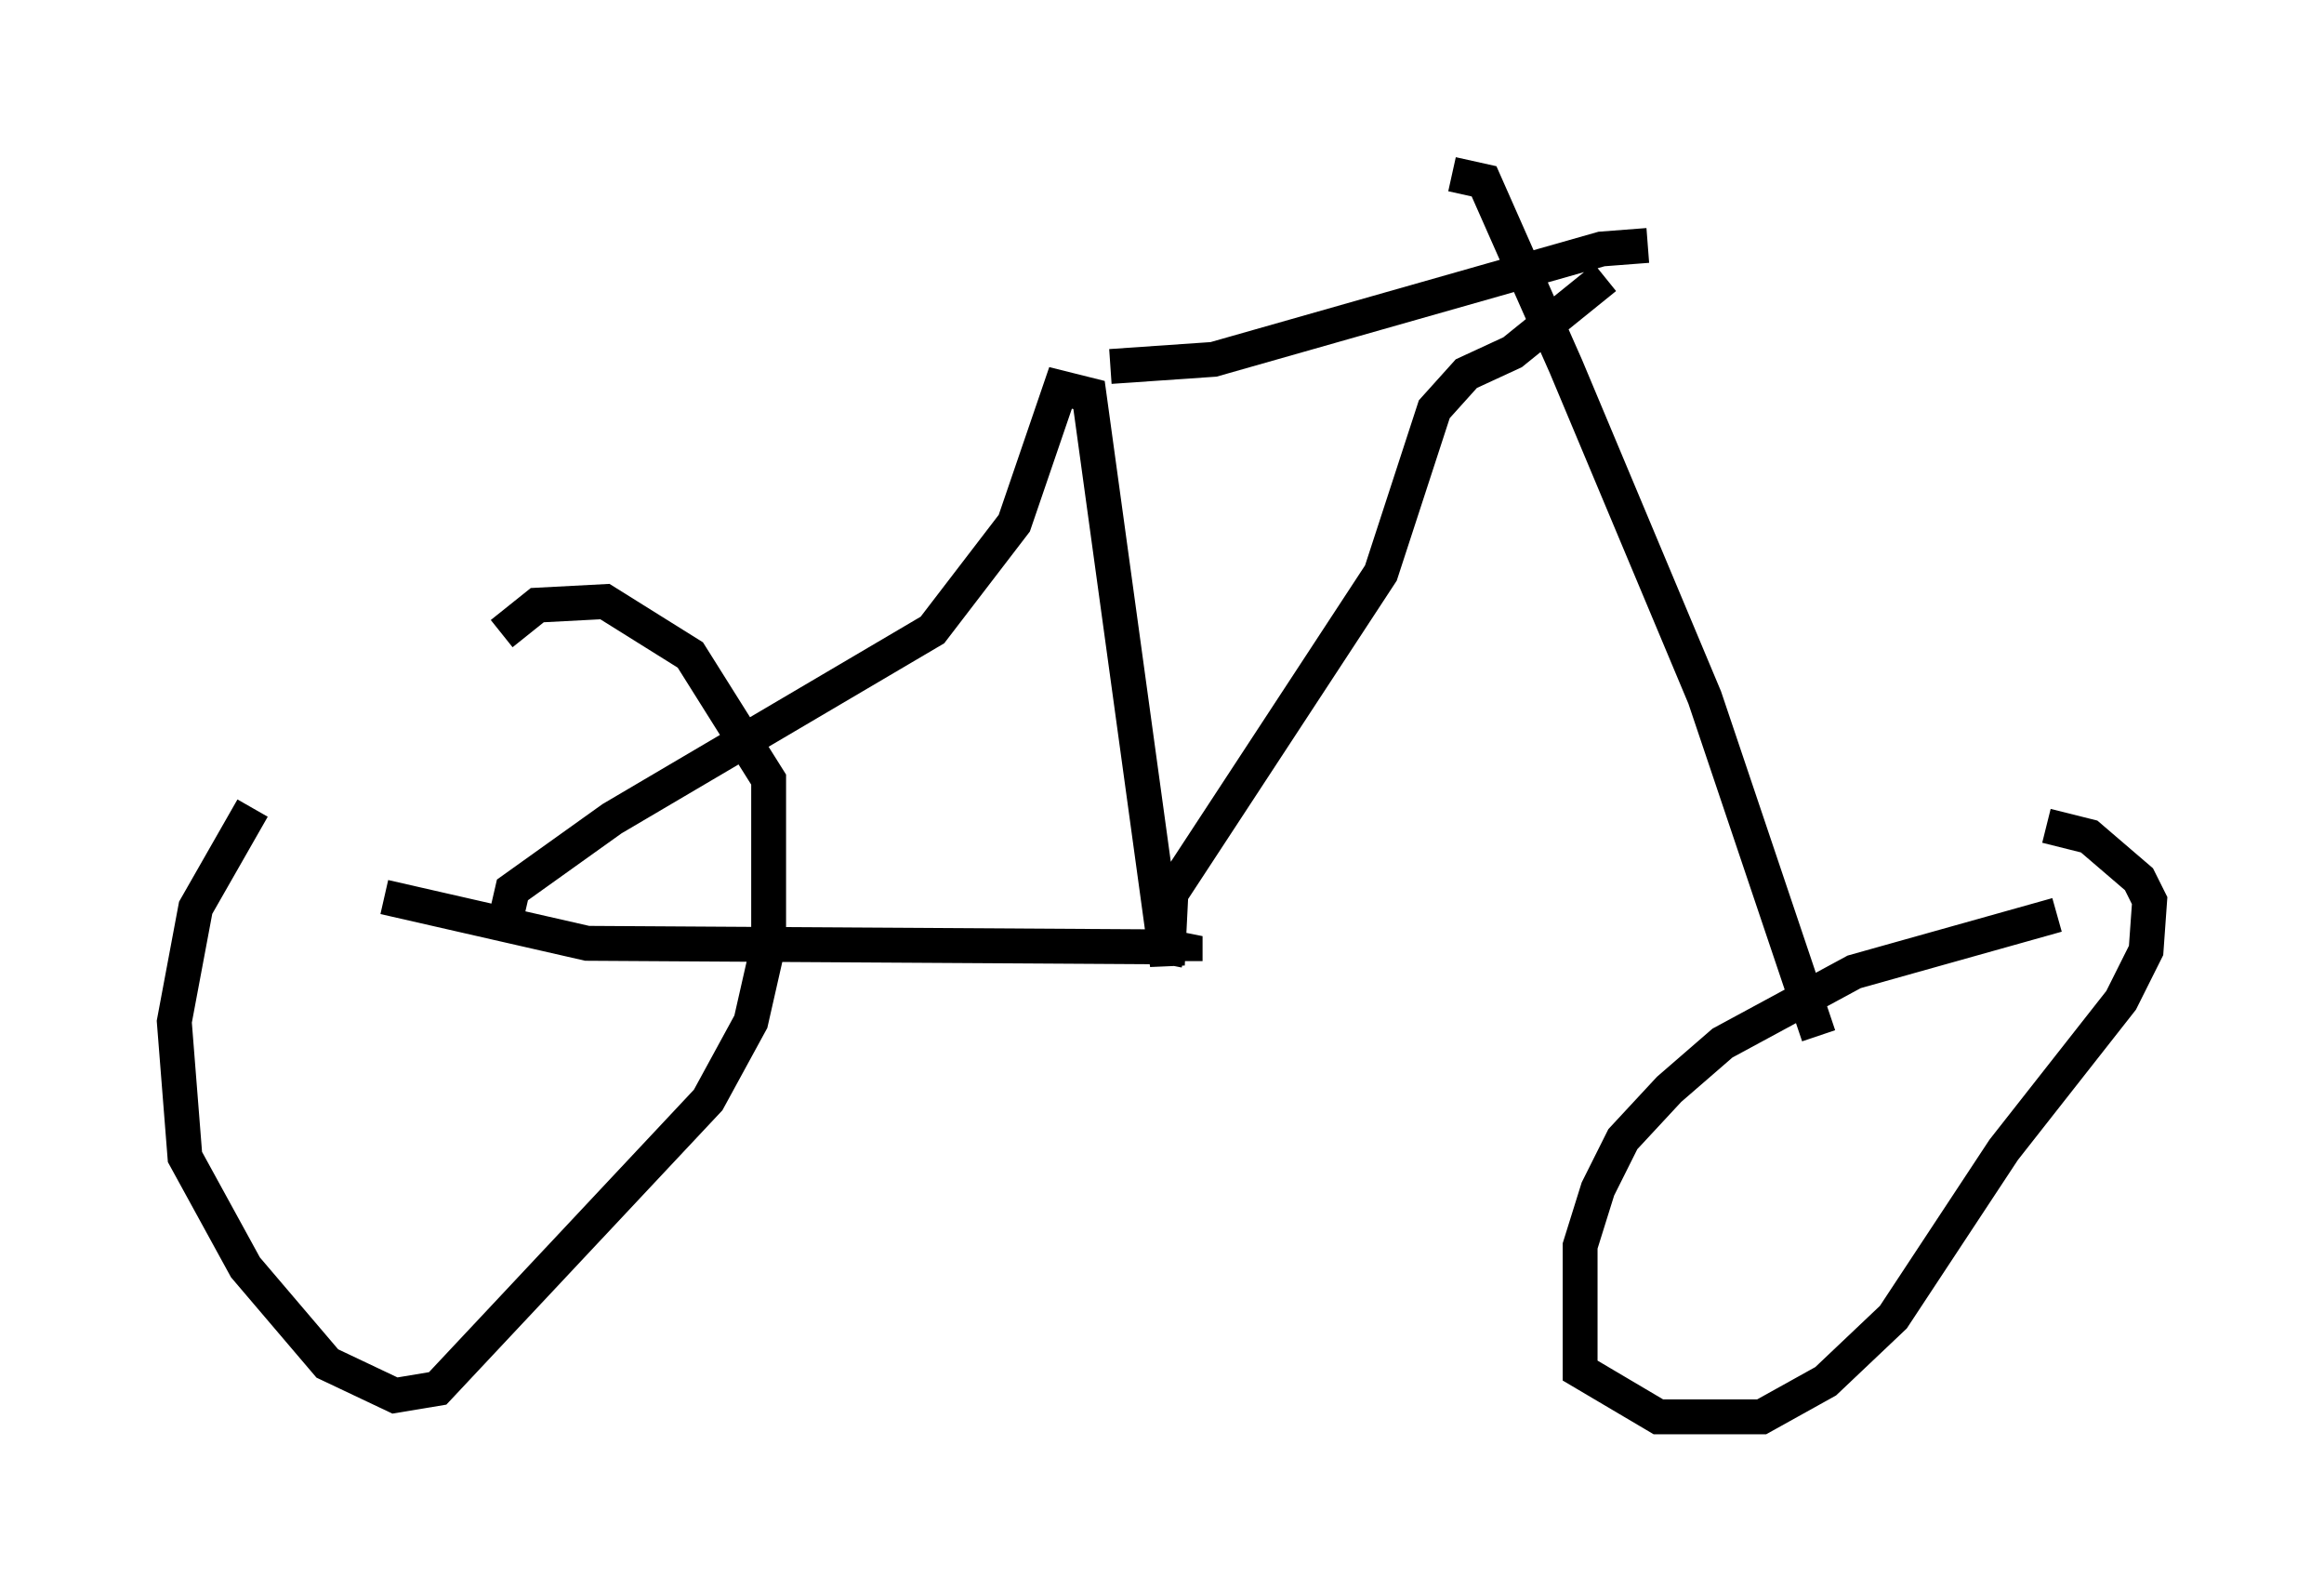 <?xml version="1.0" encoding="utf-8" ?>
<svg baseProfile="full" height="45.627" version="1.1" width="66.657" xmlns="http://www.w3.org/2000/svg" xmlns:ev="http://www.w3.org/2001/xml-events" xmlns:xlink="http://www.w3.org/1999/xlink"><defs /><rect fill="white" height="45.627" width="66.657" x="0" y="0" /><path d="M9.083, 21.436 m-1.838, 1.735 l-1.633, 2.858 -0.613, 3.267 l0.306, 3.879 1.735, 3.165 l2.348, 2.756 1.94, 0.919 l1.225, -0.204 7.758, -8.269 l1.225, -2.246 0.51, -2.246 l0.0, -4.696 -2.246, -3.573 l-2.45, -1.531 -1.94, 0.102 l-1.021, 0.817 m44.611, 8.065 l-5.819, 1.633 -3.777, 2.042 l-1.531, 1.327 -1.327, 1.429 l-0.715, 1.429 -0.51, 1.633 l0.0, 3.573 2.246, 1.327 l2.96, 0.0 1.838, -1.021 l1.94, -1.838 3.165, -4.798 l3.369, -4.288 0.715, -1.429 l0.102, -1.429 -0.306, -0.613 l-1.429, -1.225 -1.225, -0.306 m-47.673, 2.042 l5.819, 1.327 16.64, 0.102 l0.51, 0.102 0.0, 0.306 m-19.6, -0.715 l0.306, -1.327 2.858, -2.042 l9.188, -5.41 2.348, -3.063 l1.327, -3.879 0.817, 0.204 l2.246, 16.334 0.102, -2.042 l6.023, -9.188 1.531, -4.696 l0.919, -1.021 1.327, -0.613 l2.654, -2.144 m-14.19, 2.552 l2.96, -0.204 11.127, -3.165 l1.327, -0.102 m-5.615, -2.042 l0.919, 0.204 2.348, 5.308 l3.981, 9.494 3.267, 9.698 " fill="none" stroke="black" stroke-width="1" /></svg>
